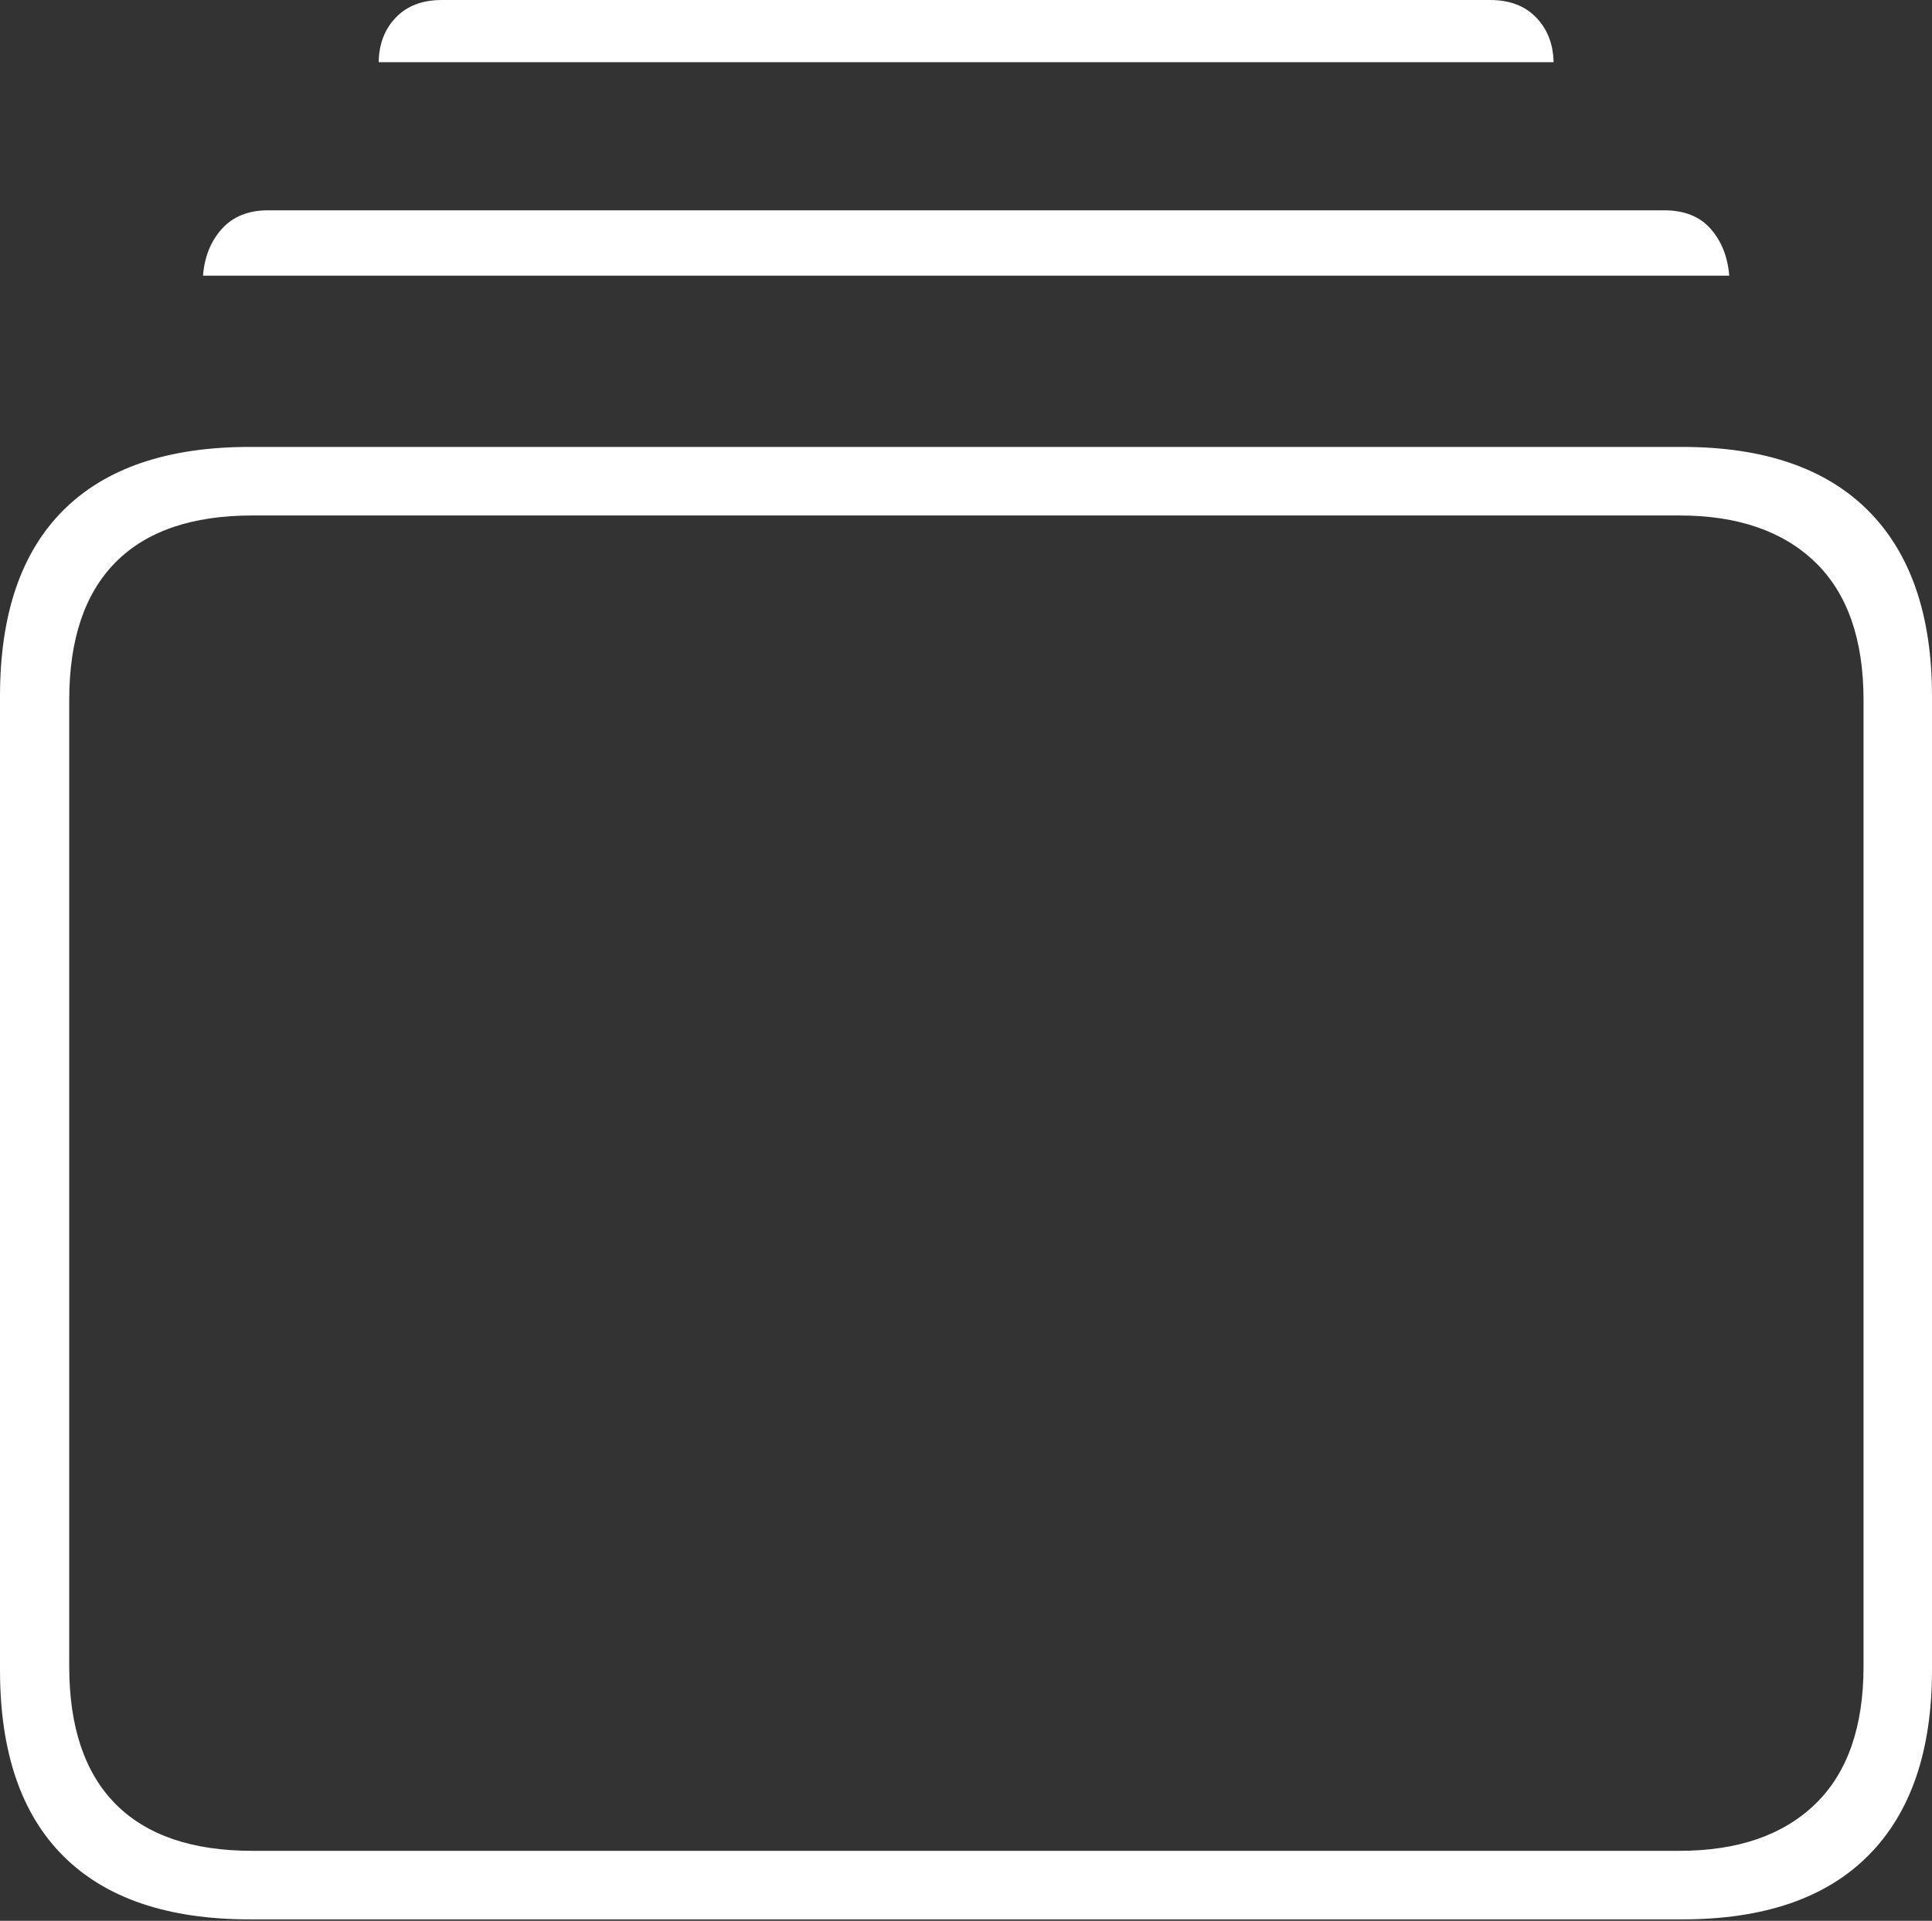 <?xml version="1.0" encoding="UTF-8"?>
<!--Generator: Apple Native CoreSVG 175-->
<!DOCTYPE svg
PUBLIC "-//W3C//DTD SVG 1.1//EN"
       "http://www.w3.org/Graphics/SVG/1.1/DTD/svg11.dtd">
<svg version="1.1" xmlns="http://www.w3.org/2000/svg" xmlns:xlink="http://www.w3.org/1999/xlink" width="20.346" height="20.23">
 <rect width="100%" height="100%" fill="#333333" stroke="none"/>
 <g>
  <rect height="20.23" opacity="0" width="20.346" x="0" y="0"/>
  <path d="M2.63 20.215L17.716 20.215Q19.007 20.215 19.677 19.541Q20.346 18.867 20.346 17.588L20.346 7.334Q20.346 6.055 19.677 5.381Q19.007 4.707 17.716 4.707L2.63 4.707Q1.336 4.707 0.668 5.373Q0 6.038 0 7.334L0 17.588Q0 18.884 0.668 19.549Q1.336 20.215 2.63 20.215ZM2.657 19.493Q1.707 19.493 1.218 19.001Q0.729 18.508 0.729 17.55L0.729 7.373Q0.729 6.414 1.218 5.921Q1.707 5.429 2.657 5.429L17.687 5.429Q18.606 5.429 19.116 5.921Q19.625 6.414 19.625 7.373L19.625 17.55Q19.625 18.508 19.116 19.001Q18.606 19.493 17.687 19.493ZM2.138 2.903L18.211 2.903Q18.186 2.605 18.015 2.41Q17.844 2.215 17.526 2.215L2.823 2.215Q2.513 2.215 2.337 2.41Q2.161 2.605 2.138 2.903ZM3.988 0.655L16.361 0.655Q16.355 0.368 16.177 0.184Q16 0 15.692 0L4.654 0Q4.346 0 4.169 0.184Q3.992 0.368 3.988 0.655Z" fill="#ffffff"/>
 </g>
</svg>
